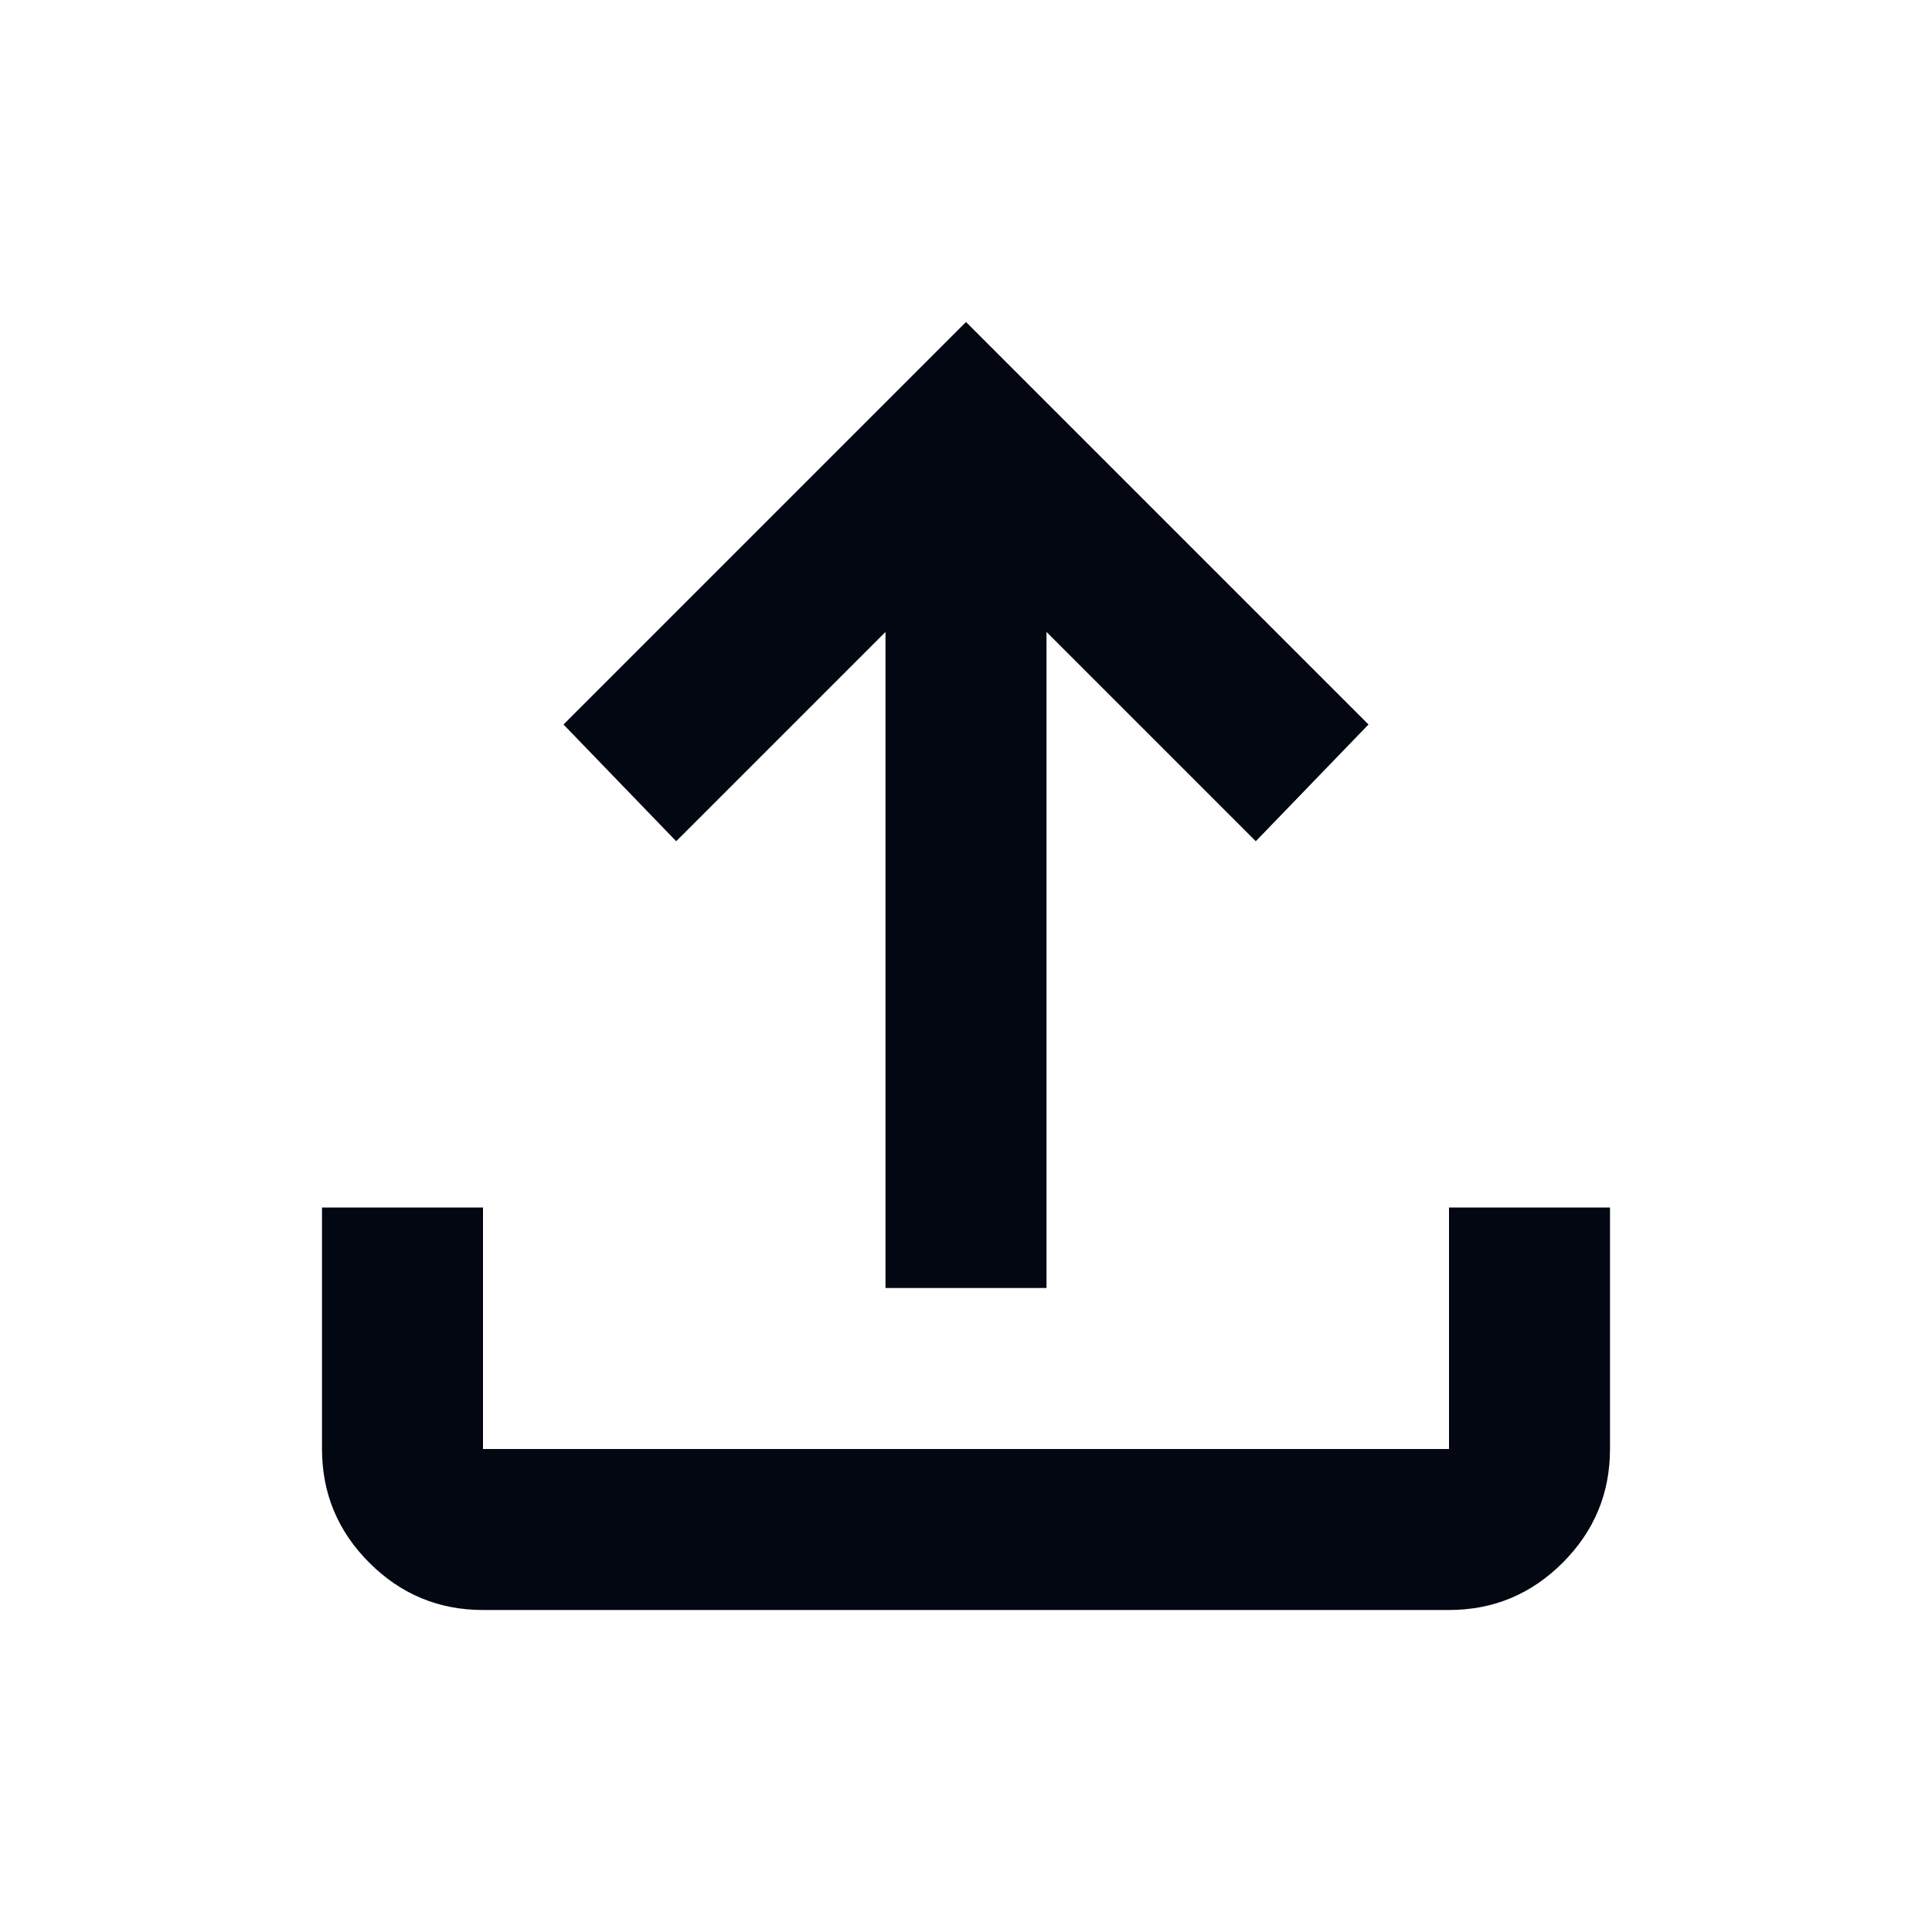<svg xmlns="http://www.w3.org/2000/svg" height="24px" viewBox="0 -960 960 960" width="24px" fill="#030712"><path d="M440-320v-326L336-542l-56-58 200-200 200 200-56 58-104-104v326h-80ZM240-160q-33 0-56.5-23.5T160-240v-120h80v120h480v-120h80v120q0 33-23.5 56.5T720-160H240Z"/></svg>